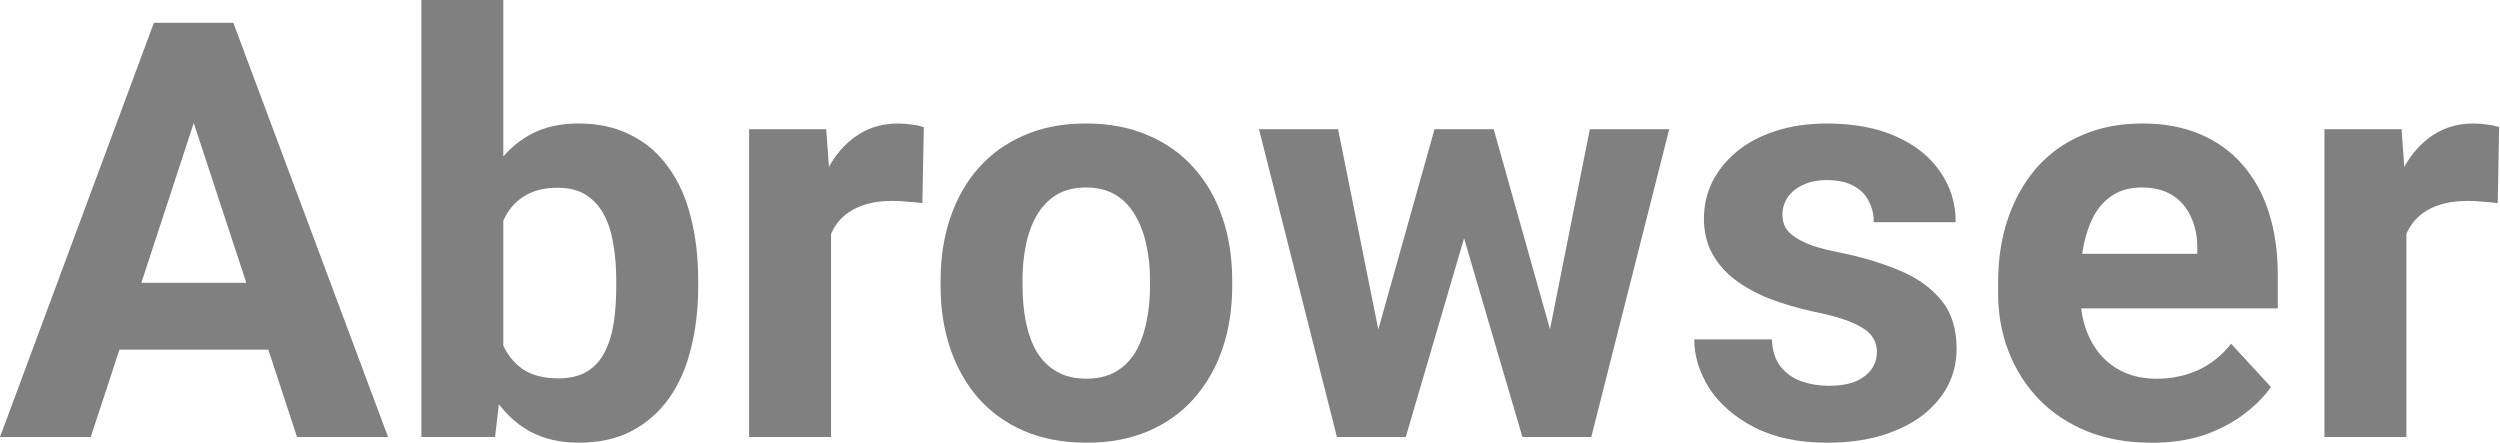 <?xml version="1.0" encoding="UTF-8" standalone="no"?>
<svg
   version="1.1"
   id="aboutWordmark"
   x="0px"
   y="0px"
   width="121.327"
   height="21.485"
   viewBox="0 0 121.327 21.485"
   xml:space="preserve"
   inkscape:version="1.2 (1:1.2+202205241504+da316b6974)"
   sodipodi:docname="firefox-wordmark.svg"
   xmlns:inkscape="http://www.inkscape.org/namespaces/inkscape"
   xmlns:sodipodi="http://sodipodi.sourceforge.net/DTD/sodipodi-0.dtd"
   xmlns="http://www.w3.org/2000/svg"
   xmlns:svg="http://www.w3.org/2000/svg"
   xmlns:rdf="http://www.w3.org/1999/02/22-rdf-syntax-ns#"
   xmlns:cc="http://creativecommons.org/ns#"
   xmlns:dc="http://purl.org/dc/elements/1.1/"><defs
   id="defs7" /><sodipodi:namedview
   pagecolor="#ffffff"
   bordercolor="#666666"
   borderopacity="1"
   objecttolerance="10"
   gridtolerance="10"
   guidetolerance="10"
   inkscape:pageopacity="0"
   inkscape:pageshadow="2"
   inkscape:window-width="1918"
   inkscape:window-height="1008"
   id="namedview5"
   showgrid="false"
   inkscape:zoom="3.4606064"
   inkscape:cx="27.885286"
   inkscape:cy="-18.493869"
   inkscape:window-x="1366"
   inkscape:window-y="0"
   inkscape:window-maximized="1"
   inkscape:current-layer="aboutWordmark"
   inkscape:document-rotation="0"
   fit-margin-top="0"
   fit-margin-left="0"
   fit-margin-right="0"
   fit-margin-bottom="0"
   inkscape:showpageshadow="2"
   inkscape:pagecheckerboard="0"
   inkscape:deskcolor="#d1d1d1" /><g
   aria-label="Abrowser"
   id="text2986"
   style="line-height:0%;letter-spacing:0px;word-spacing:0px;fill:#808080"><path
     d="M 9.872,4.543 4.405,21.208 H 0 L 7.47,1.105 H 10.273 Z M 14.415,21.208 8.933,4.543 8.492,1.105 h 2.831 l 7.511,20.104 z m -0.249,-7.484 v 3.245 H 3.549 v -3.245 z"
     style="font-weight:bold;font-size:28.278px;line-height:1.25;-inkscape-font-specification:'Sans Bold';fill:#808080"
     id="path202" /><path
     d="m 20.449,0 h 3.977 v 17.784 l -0.4,3.424 h -3.576 z m 13.435,13.587 v 0.29 q 0,1.671 -0.359,3.065 -0.345,1.395 -1.077,2.416 -0.732,1.008 -1.823,1.574 -1.077,0.552 -2.541,0.552 -1.367,0 -2.375,-0.552 -0.994,-0.552 -1.671,-1.56 -0.677,-1.008 -1.091,-2.361 -0.414,-1.353 -0.621,-2.955 v -0.635 q 0.207,-1.602 0.621,-2.955 0.414,-1.353 1.091,-2.361 0.677,-1.008 1.671,-1.56 0.994,-0.552 2.347,-0.552 1.477,0 2.568,0.566 1.105,0.552 1.823,1.574 0.732,1.008 1.077,2.403 0.359,1.381 0.359,3.051 z m -3.977,0.29 v -0.29 q 0,-0.911 -0.138,-1.712 Q 29.645,11.06 29.327,10.452 29.01,9.831 28.457,9.472 27.919,9.113 27.063,9.113 q -0.815,0 -1.381,0.276 -0.566,0.276 -0.939,0.773 -0.359,0.497 -0.552,1.187 -0.179,0.677 -0.207,1.491 v 1.809 q 0.041,1.091 0.359,1.933 0.331,0.828 0.994,1.312 0.677,0.469 1.754,0.469 0.842,0 1.395,-0.331 0.552,-0.331 0.856,-0.939 0.318,-0.608 0.442,-1.422 0.124,-0.828 0.124,-1.795 z"
     style="font-weight:bold;font-size:28.278px;line-height:1.25;-inkscape-font-specification:'Sans Bold';fill:#808080"
     id="path204" /><path
     d="M 40.332,9.527 V 21.208 H 36.355 V 6.269 h 3.742 z m 4.501,-3.355 -0.069,3.687 q -0.29,-0.041 -0.704,-0.069 -0.4,-0.041 -0.732,-0.041 -0.842,0 -1.464,0.221 -0.608,0.207 -1.022,0.621 -0.4,0.4 -0.608,1.008 -0.193,0.594 -0.221,1.353 l -0.801,-0.249 q 0,-1.45 0.29,-2.665 0.29,-1.229 0.842,-2.14 0.566,-0.911 1.381,-1.408 0.815,-0.497 1.864,-0.497 0.331,0 0.677,0.055 0.345,0.041 0.566,0.124 z"
     style="font-weight:bold;font-size:28.278px;line-height:1.25;-inkscape-font-specification:'Sans Bold';fill:#808080"
     id="path206" /><path
     d="m 45.648,13.89 v -0.29 q 0,-1.643 0.469,-3.024 0.469,-1.395 1.367,-2.416 0.897,-1.022 2.209,-1.588 1.312,-0.58 3.01,-0.58 1.698,0 3.024,0.58 1.326,0.566 2.223,1.588 0.911,1.022 1.381,2.416 0.469,1.381 0.469,3.024 v 0.29 q 0,1.629 -0.469,3.024 -0.469,1.381 -1.381,2.416 -0.897,1.022 -2.209,1.588 -1.312,0.566 -3.01,0.566 -1.698,0 -3.024,-0.566 -1.312,-0.566 -2.223,-1.588 -0.897,-1.036 -1.367,-2.416 -0.469,-1.395 -0.469,-3.024 z m 3.977,-0.29 v 0.29 q 0,0.939 0.166,1.754 0.166,0.815 0.525,1.436 0.373,0.608 0.967,0.953 0.594,0.345 1.45,0.345 0.828,0 1.422,-0.345 0.594,-0.345 0.953,-0.953 0.359,-0.621 0.525,-1.436 0.179,-0.815 0.179,-1.754 v -0.29 q 0,-0.911 -0.179,-1.712 Q 55.465,11.074 55.092,10.452 54.733,9.817 54.139,9.458 53.546,9.099 52.703,9.099 q -0.842,0 -1.436,0.359 -0.58,0.359 -0.953,0.994 -0.359,0.621 -0.525,1.436 -0.166,0.801 -0.166,1.712 z"
     style="font-weight:bold;font-size:28.278px;line-height:1.25;-inkscape-font-specification:'Sans Bold';fill:#808080"
     id="path208" /><path
     d="M 66.511,17.342 69.618,6.269 h 2.527 L 71.33,10.618 68.223,21.208 H 66.111 Z M 64.937,6.269 67.16,17.328 67.367,21.208 H 64.882 L 61.098,6.269 Z M 74.989,17.149 77.157,6.269 h 3.852 L 77.226,21.208 H 74.754 Z M 72.49,6.269 75.583,17.259 76.011,21.208 H 73.884 L 70.778,10.632 69.991,6.269 Z"
     style="font-weight:bold;font-size:28.278px;line-height:1.25;-inkscape-font-specification:'Sans Bold';fill:#808080"
     id="path210" /><path
     d="m 91.089,17.08 q 0,-0.428 -0.249,-0.773 -0.249,-0.345 -0.925,-0.635 -0.663,-0.304 -1.919,-0.552 -1.132,-0.249 -2.113,-0.621 -0.967,-0.387 -1.685,-0.925 -0.704,-0.538 -1.105,-1.27 -0.4,-0.746 -0.4,-1.698 0,-0.939 0.4,-1.767 0.414,-0.828 1.174,-1.464 0.773,-0.649 1.878,-1.008 1.118,-0.373 2.513,-0.373 1.947,0 3.341,0.621 1.408,0.621 2.154,1.712 0.759,1.077 0.759,2.458 h -3.977 q 0,-0.58 -0.249,-1.036 Q 90.453,9.279 89.943,9.016 89.445,8.74 88.645,8.74 q -0.663,0 -1.146,0.235 -0.483,0.221 -0.746,0.608 -0.249,0.373 -0.249,0.828 0,0.345 0.138,0.621 0.152,0.262 0.483,0.483 0.331,0.221 0.856,0.414 0.538,0.179 1.326,0.331 1.615,0.331 2.886,0.87 1.27,0.525 2.016,1.436 0.746,0.897 0.746,2.361 0,0.994 -0.442,1.823 -0.442,0.828 -1.27,1.45 -0.828,0.608 -1.988,0.953 -1.146,0.331 -2.582,0.331 -2.085,0 -3.535,-0.746 -1.436,-0.746 -2.182,-1.892 -0.732,-1.16 -0.732,-2.375 h 3.769 q 0.028,0.815 0.414,1.312 0.4,0.497 1.008,0.718 0.621,0.221 1.339,0.221 0.773,0 1.284,-0.207 0.511,-0.221 0.773,-0.58 0.276,-0.373 0.276,-0.856 z"
     style="font-weight:bold;font-size:28.278px;line-height:1.25;-inkscape-font-specification:'Sans Bold';fill:#808080"
     id="path212" /><path
     d="m 104.413,21.485 q -1.74,0 -3.121,-0.552 -1.381,-0.566 -2.347,-1.56 -0.953,-0.994 -1.464,-2.306 -0.511,-1.326 -0.511,-2.817 v -0.552 q 0,-1.698 0.483,-3.107 0.483,-1.408 1.381,-2.444 0.911,-1.036 2.209,-1.588 1.298,-0.566 2.927,-0.566 1.588,0 2.817,0.525 1.229,0.525 2.057,1.491 0.842,0.967 1.27,2.32 0.428,1.339 0.428,2.982 v 1.657 H 98.669 v -2.651 h 7.967 v -0.304 q 0,-0.828 -0.304,-1.477 -0.29,-0.663 -0.884,-1.049 -0.594,-0.387 -1.519,-0.387 -0.787,0 -1.353,0.345 -0.566,0.345 -0.925,0.967 -0.345,0.621 -0.525,1.464 -0.166,0.828 -0.166,1.823 v 0.552 q 0,0.897 0.249,1.657 0.262,0.759 0.732,1.312 0.483,0.552 1.16,0.856 0.69,0.304 1.56,0.304 1.077,0 2.002,-0.414 0.939,-0.428 1.615,-1.284 l 1.933,2.099 q -0.469,0.677 -1.284,1.298 -0.801,0.621 -1.933,1.022 -1.132,0.387 -2.582,0.387 z"
     style="font-weight:bold;font-size:28.278px;line-height:1.25;-inkscape-font-specification:'Sans Bold';fill:#808080"
     id="path214" /><path
     d="M 116.784,9.527 V 21.208 h -3.977 V 6.269 h 3.742 z m 4.501,-3.355 -0.069,3.687 q -0.29,-0.041 -0.704,-0.069 -0.4,-0.041 -0.732,-0.041 -0.842,0 -1.464,0.221 -0.608,0.207 -1.022,0.621 -0.4,0.4 -0.608,1.008 -0.193,0.594 -0.221,1.353 L 115.666,12.703 q 0,-1.45 0.29,-2.665 0.29,-1.229 0.842,-2.14 0.566,-0.911 1.381,-1.408 0.815,-0.497 1.864,-0.497 0.331,0 0.677,0.055 0.345,0.041 0.566,0.124 z"
     style="font-weight:bold;font-size:28.278px;line-height:1.25;-inkscape-font-specification:'Sans Bold';fill:#808080"
     id="path216" /></g>
</svg>
